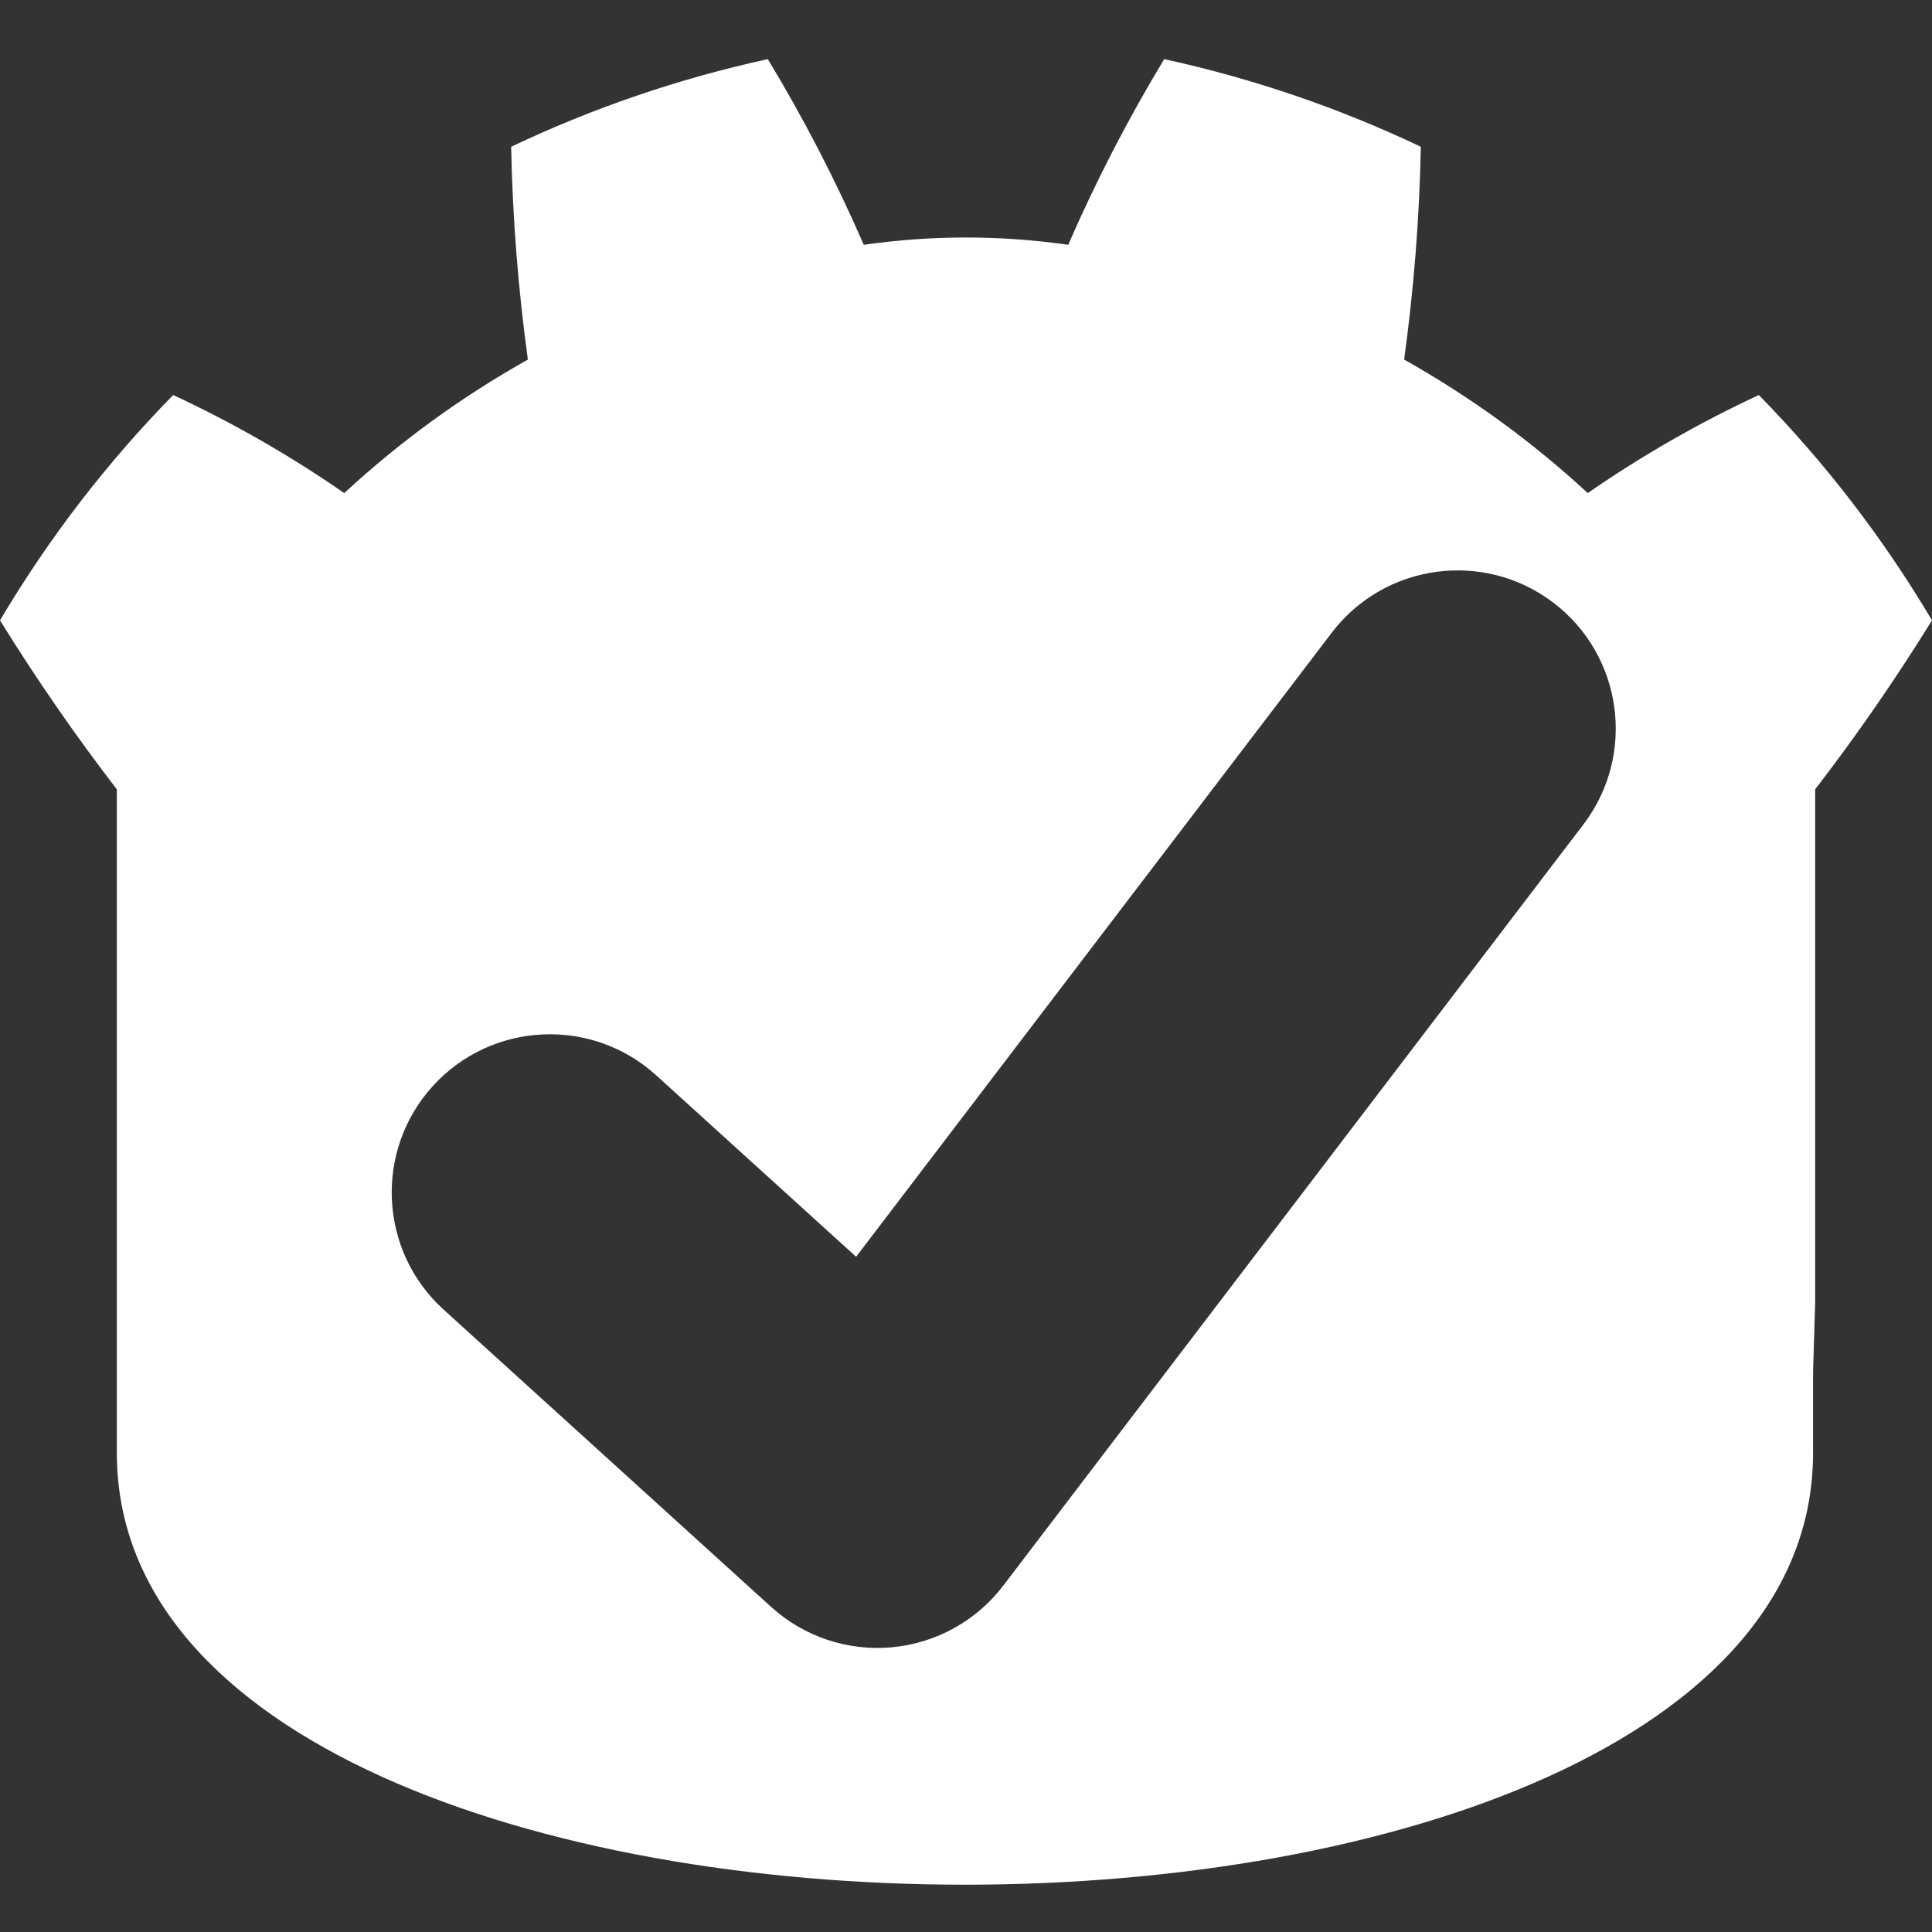 <?xml version="1.0" encoding="UTF-8" standalone="no"?>
<!DOCTYPE svg PUBLIC "-//W3C//DTD SVG 1.1//EN" "http://www.w3.org/Graphics/SVG/1.1/DTD/svg11.dtd">
<svg width="100%" height="100%" viewBox="0 0 256 256" version="1.1" xmlns="http://www.w3.org/2000/svg" xmlns:xlink="http://www.w3.org/1999/xlink" xml:space="preserve" xmlns:serif="http://www.serif.com/" style="fill-rule:evenodd;clip-rule:evenodd;stroke-linejoin:round;stroke-miterlimit:2;">
    <rect x="0" y="0" width="256" height="256" fill="#333333" stroke="none"/>
    <g transform="matrix(1,0,0,1,-530,-393)">
        <g>
            <g transform="matrix(0.966,0,0,0.966,41.818,9.223)">
                <rect x="505.397" y="397.31" width="265.027" height="265.027" style="fill:none;"/>
            </g>
            <path d="M770.518,565.602L770.242,574.725L770.242,585.507C770.242,661.809 545.482,661.809 545.482,585.507L545.482,497.593C539.952,490.405 534.792,482.941 530,475.2C536.451,464.326 544.099,454.374 552.946,445.343C560.871,449.029 568.428,453.36 575.616,458.336C582.988,451.517 591.097,445.619 599.944,440.643C598.654,431.243 597.916,421.844 597.732,412.444C608.606,407.284 619.941,403.413 631.737,400.833C636.528,408.758 640.767,416.96 644.454,425.438C653.485,424.148 662.515,424.148 671.546,425.438C675.233,416.96 679.472,408.758 684.263,400.833C696.059,403.413 707.394,407.284 718.268,412.444C718.084,421.844 717.346,431.243 716.056,440.643C724.903,445.619 733.012,451.517 740.384,458.336C747.572,453.36 755.129,449.029 763.054,445.343C771.901,454.374 779.549,464.326 786,475.2C781.208,482.941 776.048,490.405 770.518,497.593L770.518,565.602ZM588.774,566.524L632.175,605.921C636.522,609.867 642.326,611.809 648.173,611.274C654.02,610.739 659.375,607.776 662.934,603.107L739.809,502.244C746.821,493.044 745.045,479.88 735.844,472.868C726.643,465.855 713.48,467.632 706.467,476.833L643.439,559.528L616.95,535.484C608.384,527.708 595.117,528.35 587.342,536.916C579.566,545.482 580.208,558.749 588.774,566.524Z" style="fill:white;"/>
        </g>
    </g>
</svg>
